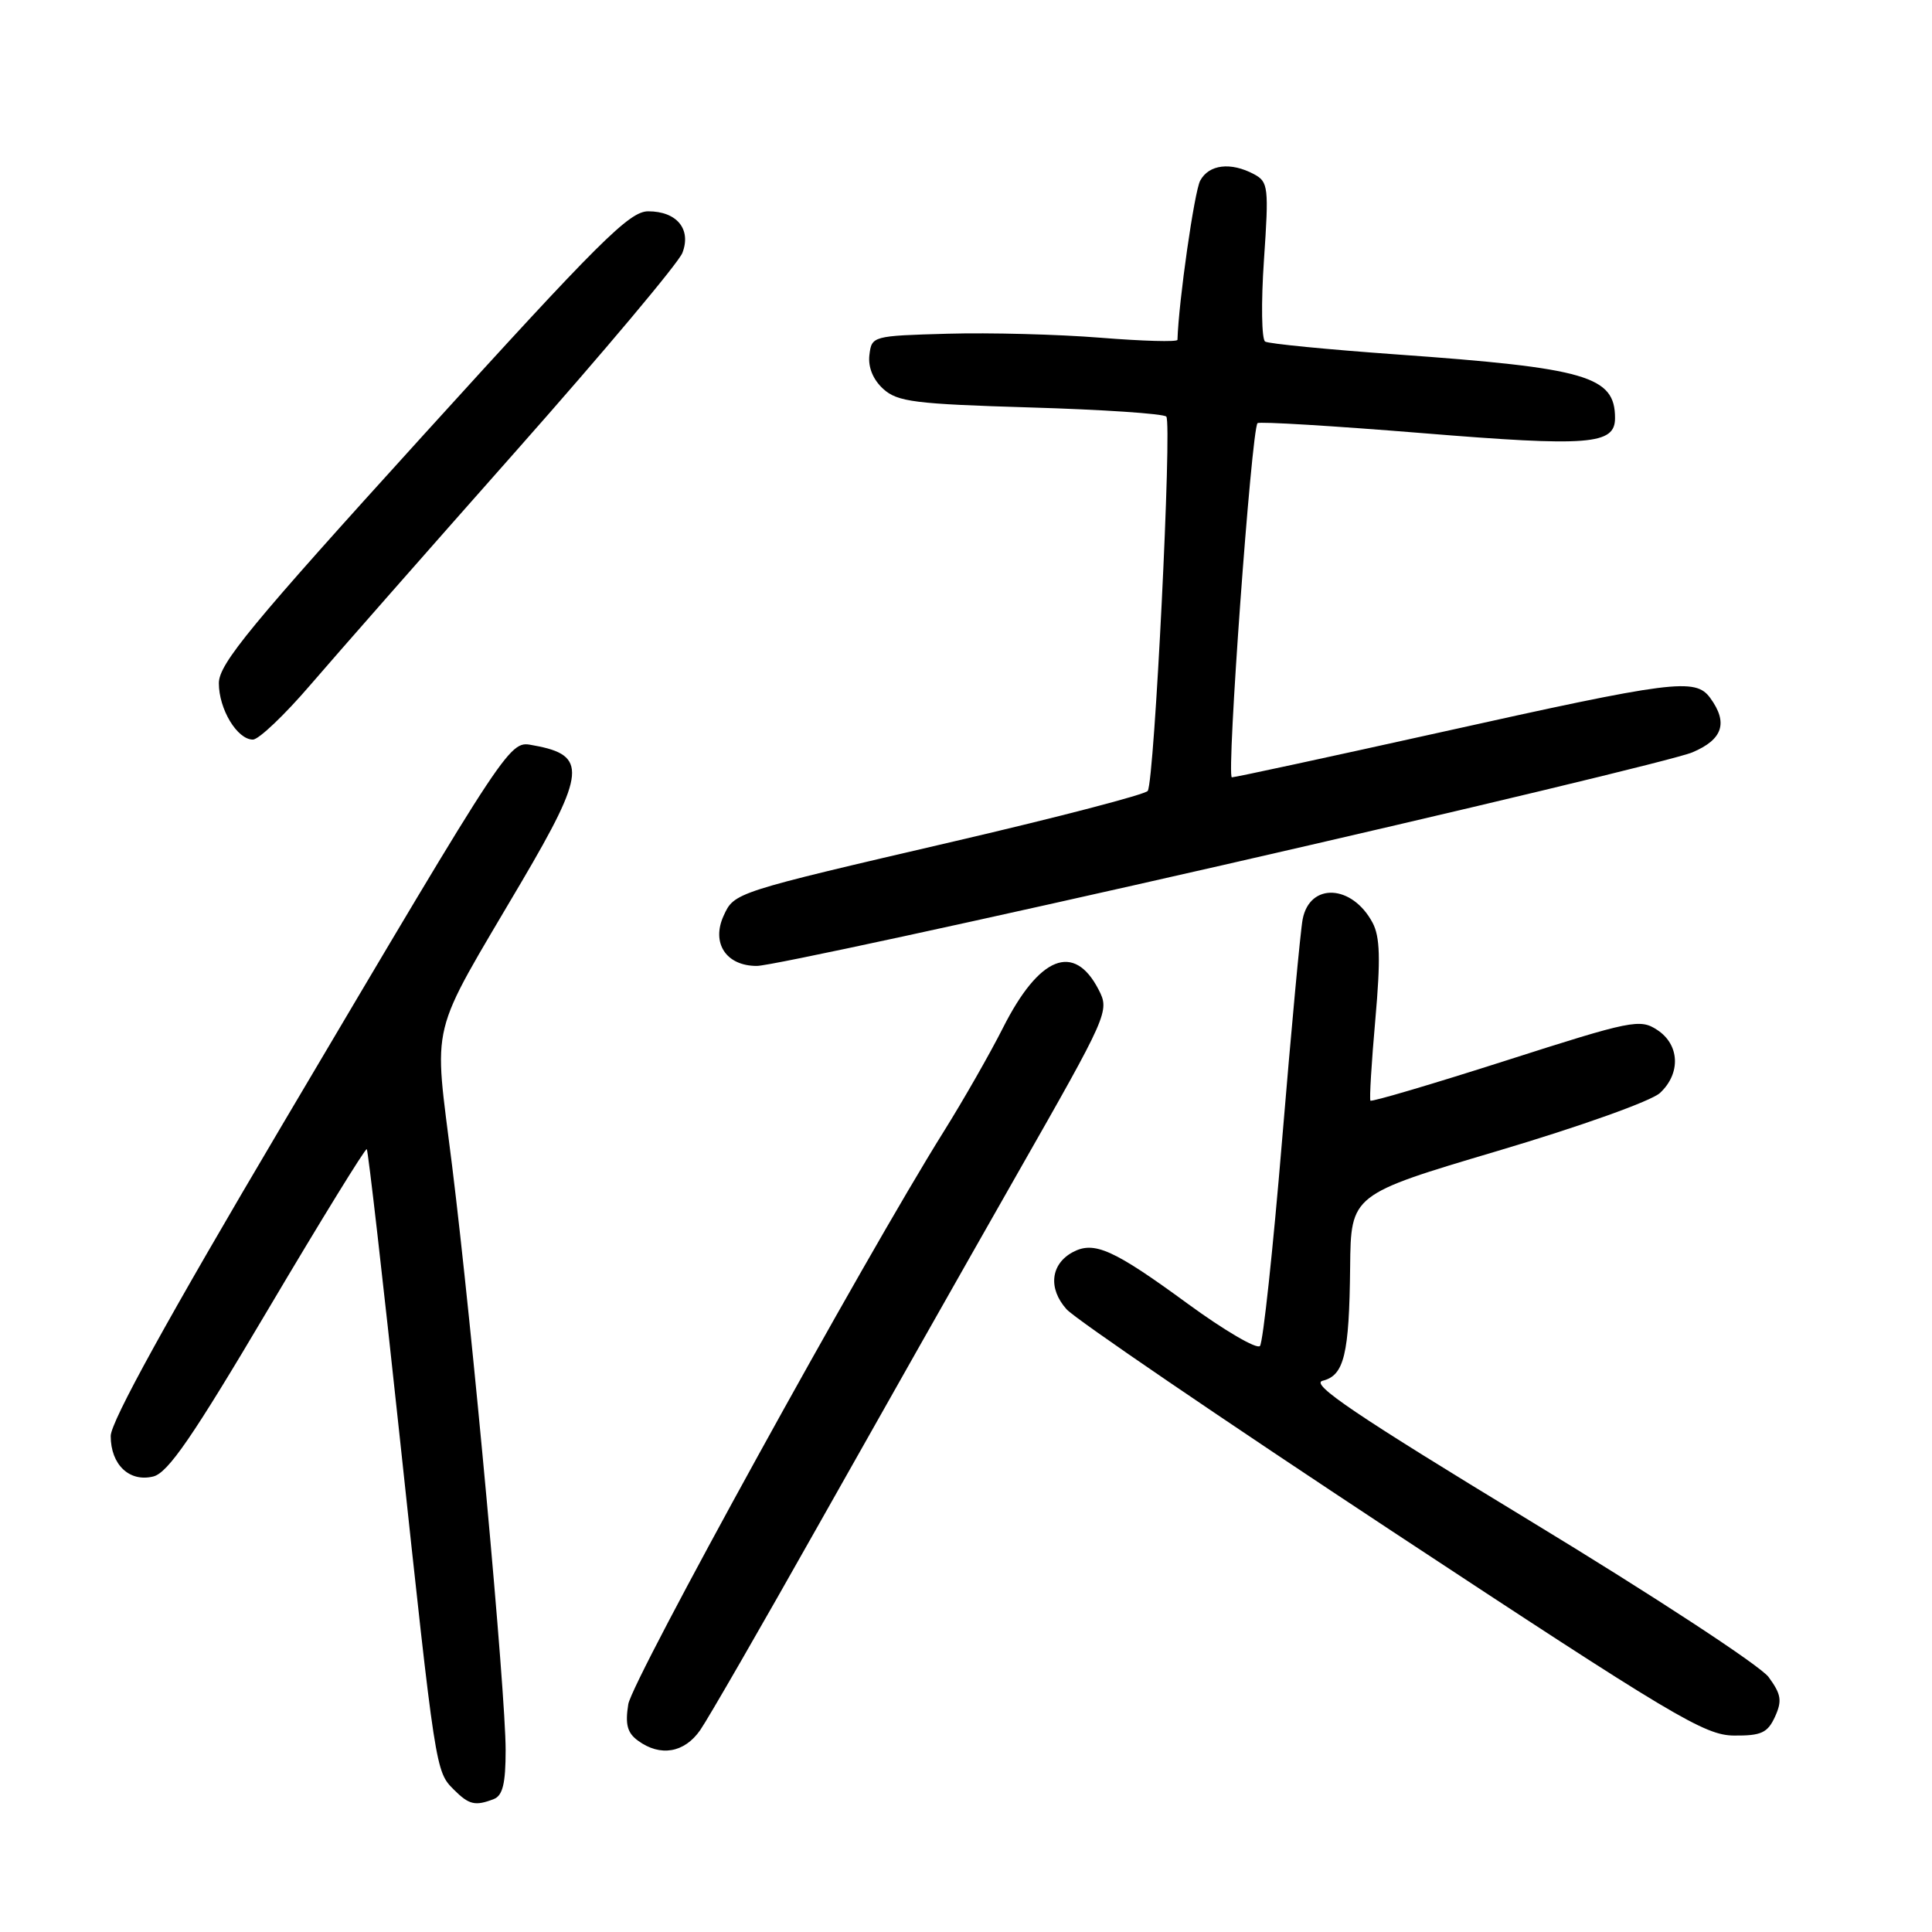 <?xml version="1.0" encoding="UTF-8" standalone="no"?>
<!DOCTYPE svg PUBLIC "-//W3C//DTD SVG 1.1//EN" "http://www.w3.org/Graphics/SVG/1.1/DTD/svg11.dtd" >
<svg xmlns="http://www.w3.org/2000/svg" xmlns:xlink="http://www.w3.org/1999/xlink" version="1.1" viewBox="0 0 256 256">
 <g >
 <path fill="currentColor"
d=" M 65.42 238.39 C 66.61 237.93 67.00 236.34 67.00 231.89 C 67.00 224.23 62.61 176.32 59.90 154.42 C 57.46 134.69 56.64 138.06 69.13 116.81 C 77.62 102.37 77.83 100.05 70.77 98.78 C 67.42 98.17 68.28 96.87 37.44 148.98 C 22.23 174.68 14.67 188.39 14.67 190.28 C 14.67 194.08 17.15 196.43 20.32 195.64 C 22.27 195.14 25.52 190.41 35.54 173.48 C 42.55 161.64 48.43 152.10 48.60 152.27 C 48.78 152.45 50.75 169.67 52.98 190.54 C 57.72 234.79 57.71 234.71 60.14 237.14 C 62.14 239.14 62.96 239.34 65.42 238.39 Z  M 92.78 229.25 C 93.83 227.74 100.90 215.47 108.49 202.00 C 116.08 188.53 127.86 167.72 134.67 155.76 C 146.89 134.32 147.04 133.98 145.57 131.13 C 142.32 124.84 137.70 126.69 132.90 136.19 C 131.19 139.58 127.66 145.76 125.06 149.92 C 114.50 166.79 83.78 222.57 83.25 225.82 C 82.82 228.49 83.12 229.62 84.54 230.65 C 87.49 232.81 90.68 232.27 92.78 229.25 Z  M 235.20 227.47 C 236.16 225.35 236.02 224.50 234.35 222.22 C 233.25 220.72 219.09 211.44 202.71 201.50 C 179.66 187.50 173.55 183.38 175.25 182.96 C 178.11 182.26 178.78 179.48 178.90 167.89 C 179.00 158.28 179.00 158.28 198.46 152.50 C 209.38 149.26 218.82 145.89 219.96 144.82 C 222.74 142.23 222.57 138.42 219.59 136.47 C 217.31 134.97 216.22 135.19 199.52 140.54 C 189.80 143.65 181.74 146.03 181.59 145.84 C 181.44 145.66 181.73 140.81 182.24 135.08 C 182.95 127.05 182.86 124.11 181.87 122.26 C 179.16 117.19 173.56 116.91 172.61 121.80 C 172.32 123.28 171.10 136.43 169.89 151.00 C 168.68 165.57 167.36 177.88 166.95 178.35 C 166.54 178.82 162.22 176.29 157.35 172.73 C 147.54 165.55 144.98 164.41 142.16 165.91 C 139.21 167.49 138.85 170.73 141.33 173.49 C 142.52 174.81 161.95 188.05 184.50 202.92 C 221.86 227.55 225.88 229.94 229.77 229.97 C 233.38 230.00 234.22 229.61 235.20 227.47 Z  M 162.00 114.64 C 194.18 107.29 222.19 100.57 224.25 99.69 C 228.29 97.98 229.01 95.77 226.61 92.48 C 224.64 89.79 221.79 90.16 190.80 97.05 C 176.06 100.32 163.66 103.00 163.23 103.00 C 162.48 103.00 165.82 56.96 166.63 56.07 C 166.85 55.84 176.66 56.43 188.45 57.39 C 210.58 59.20 214.00 58.93 214.00 55.40 C 214.00 49.84 210.27 48.76 185.00 46.96 C 175.93 46.31 168.11 45.55 167.64 45.26 C 167.17 44.98 167.09 40.12 167.48 34.46 C 168.14 24.77 168.06 24.10 166.16 23.08 C 163.08 21.44 160.19 21.78 159.03 23.94 C 158.26 25.39 156.18 39.89 156.02 45.03 C 156.01 45.33 151.41 45.20 145.81 44.75 C 140.20 44.30 131.09 44.06 125.56 44.22 C 115.60 44.50 115.50 44.53 115.20 47.05 C 115.01 48.67 115.69 50.31 117.04 51.54 C 118.93 53.25 121.21 53.53 136.51 53.99 C 146.04 54.27 154.15 54.81 154.54 55.20 C 155.32 55.99 152.97 103.48 152.08 104.80 C 151.76 105.27 140.25 108.27 126.50 111.47 C 97.21 118.28 97.30 118.25 95.88 121.35 C 94.23 124.98 96.23 128.00 100.29 127.99 C 102.05 127.99 129.82 121.98 162.00 114.64 Z  M 41.13 90.75 C 44.56 86.76 56.84 72.79 68.43 59.70 C 80.02 46.61 89.91 34.83 90.42 33.51 C 91.63 30.37 89.69 28.00 85.89 28.00 C 83.40 28.00 79.44 31.94 56.01 57.75 C 33.16 82.92 29.00 87.96 29.00 90.53 C 29.00 93.97 31.43 98.00 33.51 98.00 C 34.28 98.00 37.71 94.74 41.13 90.75 Z "/>
</g>
</svg>